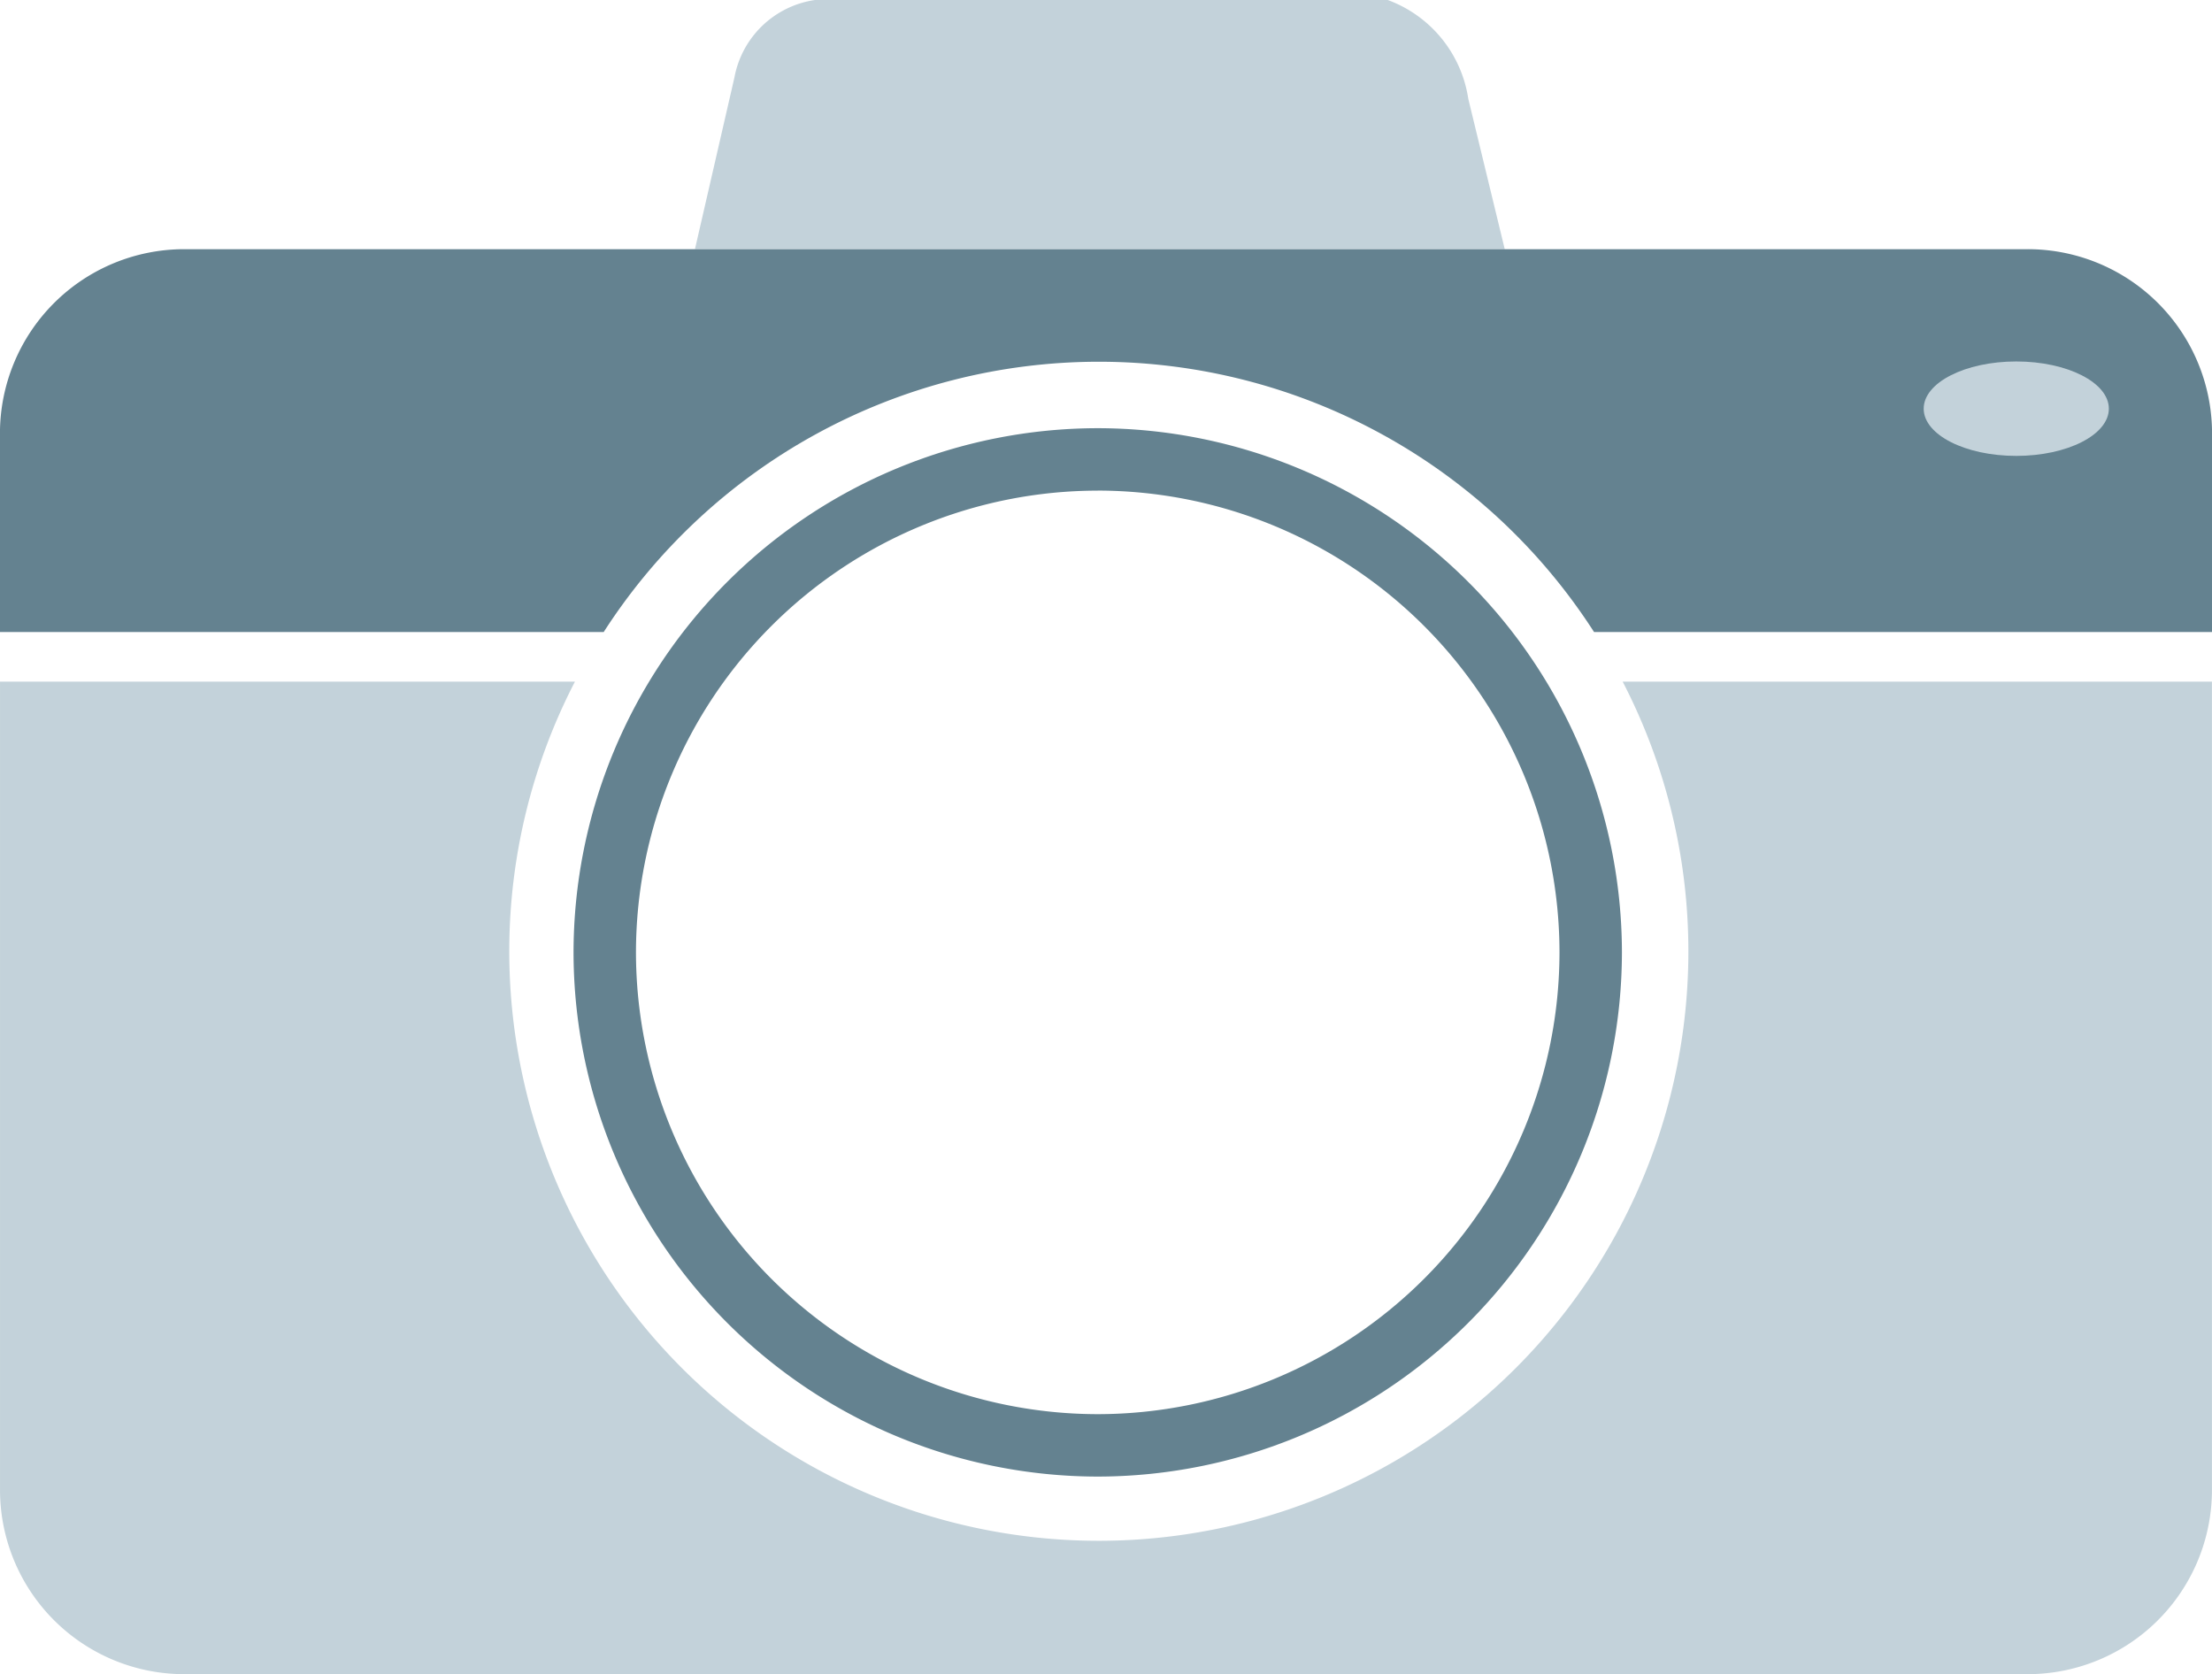 <svg xmlns="http://www.w3.org/2000/svg" width="211.886" height="160.371" viewBox="0 0 211.886 160.371">
  <g id="Group_26" data-name="Group 26" transform="translate(358.729 651.447)">
    <g id="Group_24" data-name="Group 24" transform="translate(-303.79 -610.433)">
      <path id="Path_266" data-name="Path 266" d="M-290.143-537.3a50.27,50.27,0,0,1-50.212-50.215,50.269,50.269,0,0,1,50.212-50.212,50.271,50.271,0,0,1,50.212,50.212A50.272,50.272,0,0,1-290.143-537.3Zm0-94.446a44.279,44.279,0,0,0-44.232,44.232,44.28,44.28,0,0,0,44.232,44.235,44.282,44.282,0,0,0,44.232-44.235A44.281,44.281,0,0,0-290.143-631.75Z" transform="translate(340.355 637.73)" fill="#648290"/>
    </g>
    <ellipse id="Ellipse_6" data-name="Ellipse 6" cx="5.875" cy="3.778" rx="5.875" ry="3.778" transform="translate(-170.56 -619.075)" fill="#c3d2da"/>
    <g id="Group_25" data-name="Group 25" transform="translate(-358.729 -651.447)">
      <path id="Path_267" data-name="Path 267" d="M-197-603.782a56.473,56.473,0,0,1-56.473,56.473,56.473,56.473,0,0,1-56.473-56.473,56.181,56.181,0,0,1,6.291-25.828h-55.073v77.424a17.654,17.654,0,0,0,17.653,17.653H-164.5a17.654,17.654,0,0,0,17.653-17.653V-629.61h-56.449A56.181,56.181,0,0,1-197-603.782Z" transform="translate(358.729 694.904)" fill="#c3d2da"/>
      <path id="Path_268" data-name="Path 268" d="M-262.388-641.987a11.987,11.987,0,0,0-7.714-9.46h-54.867a9.194,9.194,0,0,0-7.714,7.421l-3.782,16.448h77.57Z" transform="translate(403.033 651.447)" fill="#c3d2da"/>
      <path id="Path_269" data-name="Path 269" d="M-164.5-643.464h-176.58a17.653,17.653,0,0,0-17.653,17.65v19.02H-300.9a56.389,56.389,0,0,1,47.431-25.888,56.389,56.389,0,0,1,47.431,25.888h59.2v-19.02A17.653,17.653,0,0,0-164.5-643.464Z" transform="translate(358.729 667.334)" fill="#648290"/>
    </g>
    <ellipse id="Ellipse_7" data-name="Ellipse 7" cx="8.868" cy="4.523" rx="8.868" ry="4.523" transform="translate(-174.46 -616.822)" fill="#c3d2da"/>
  </g>
</svg>
